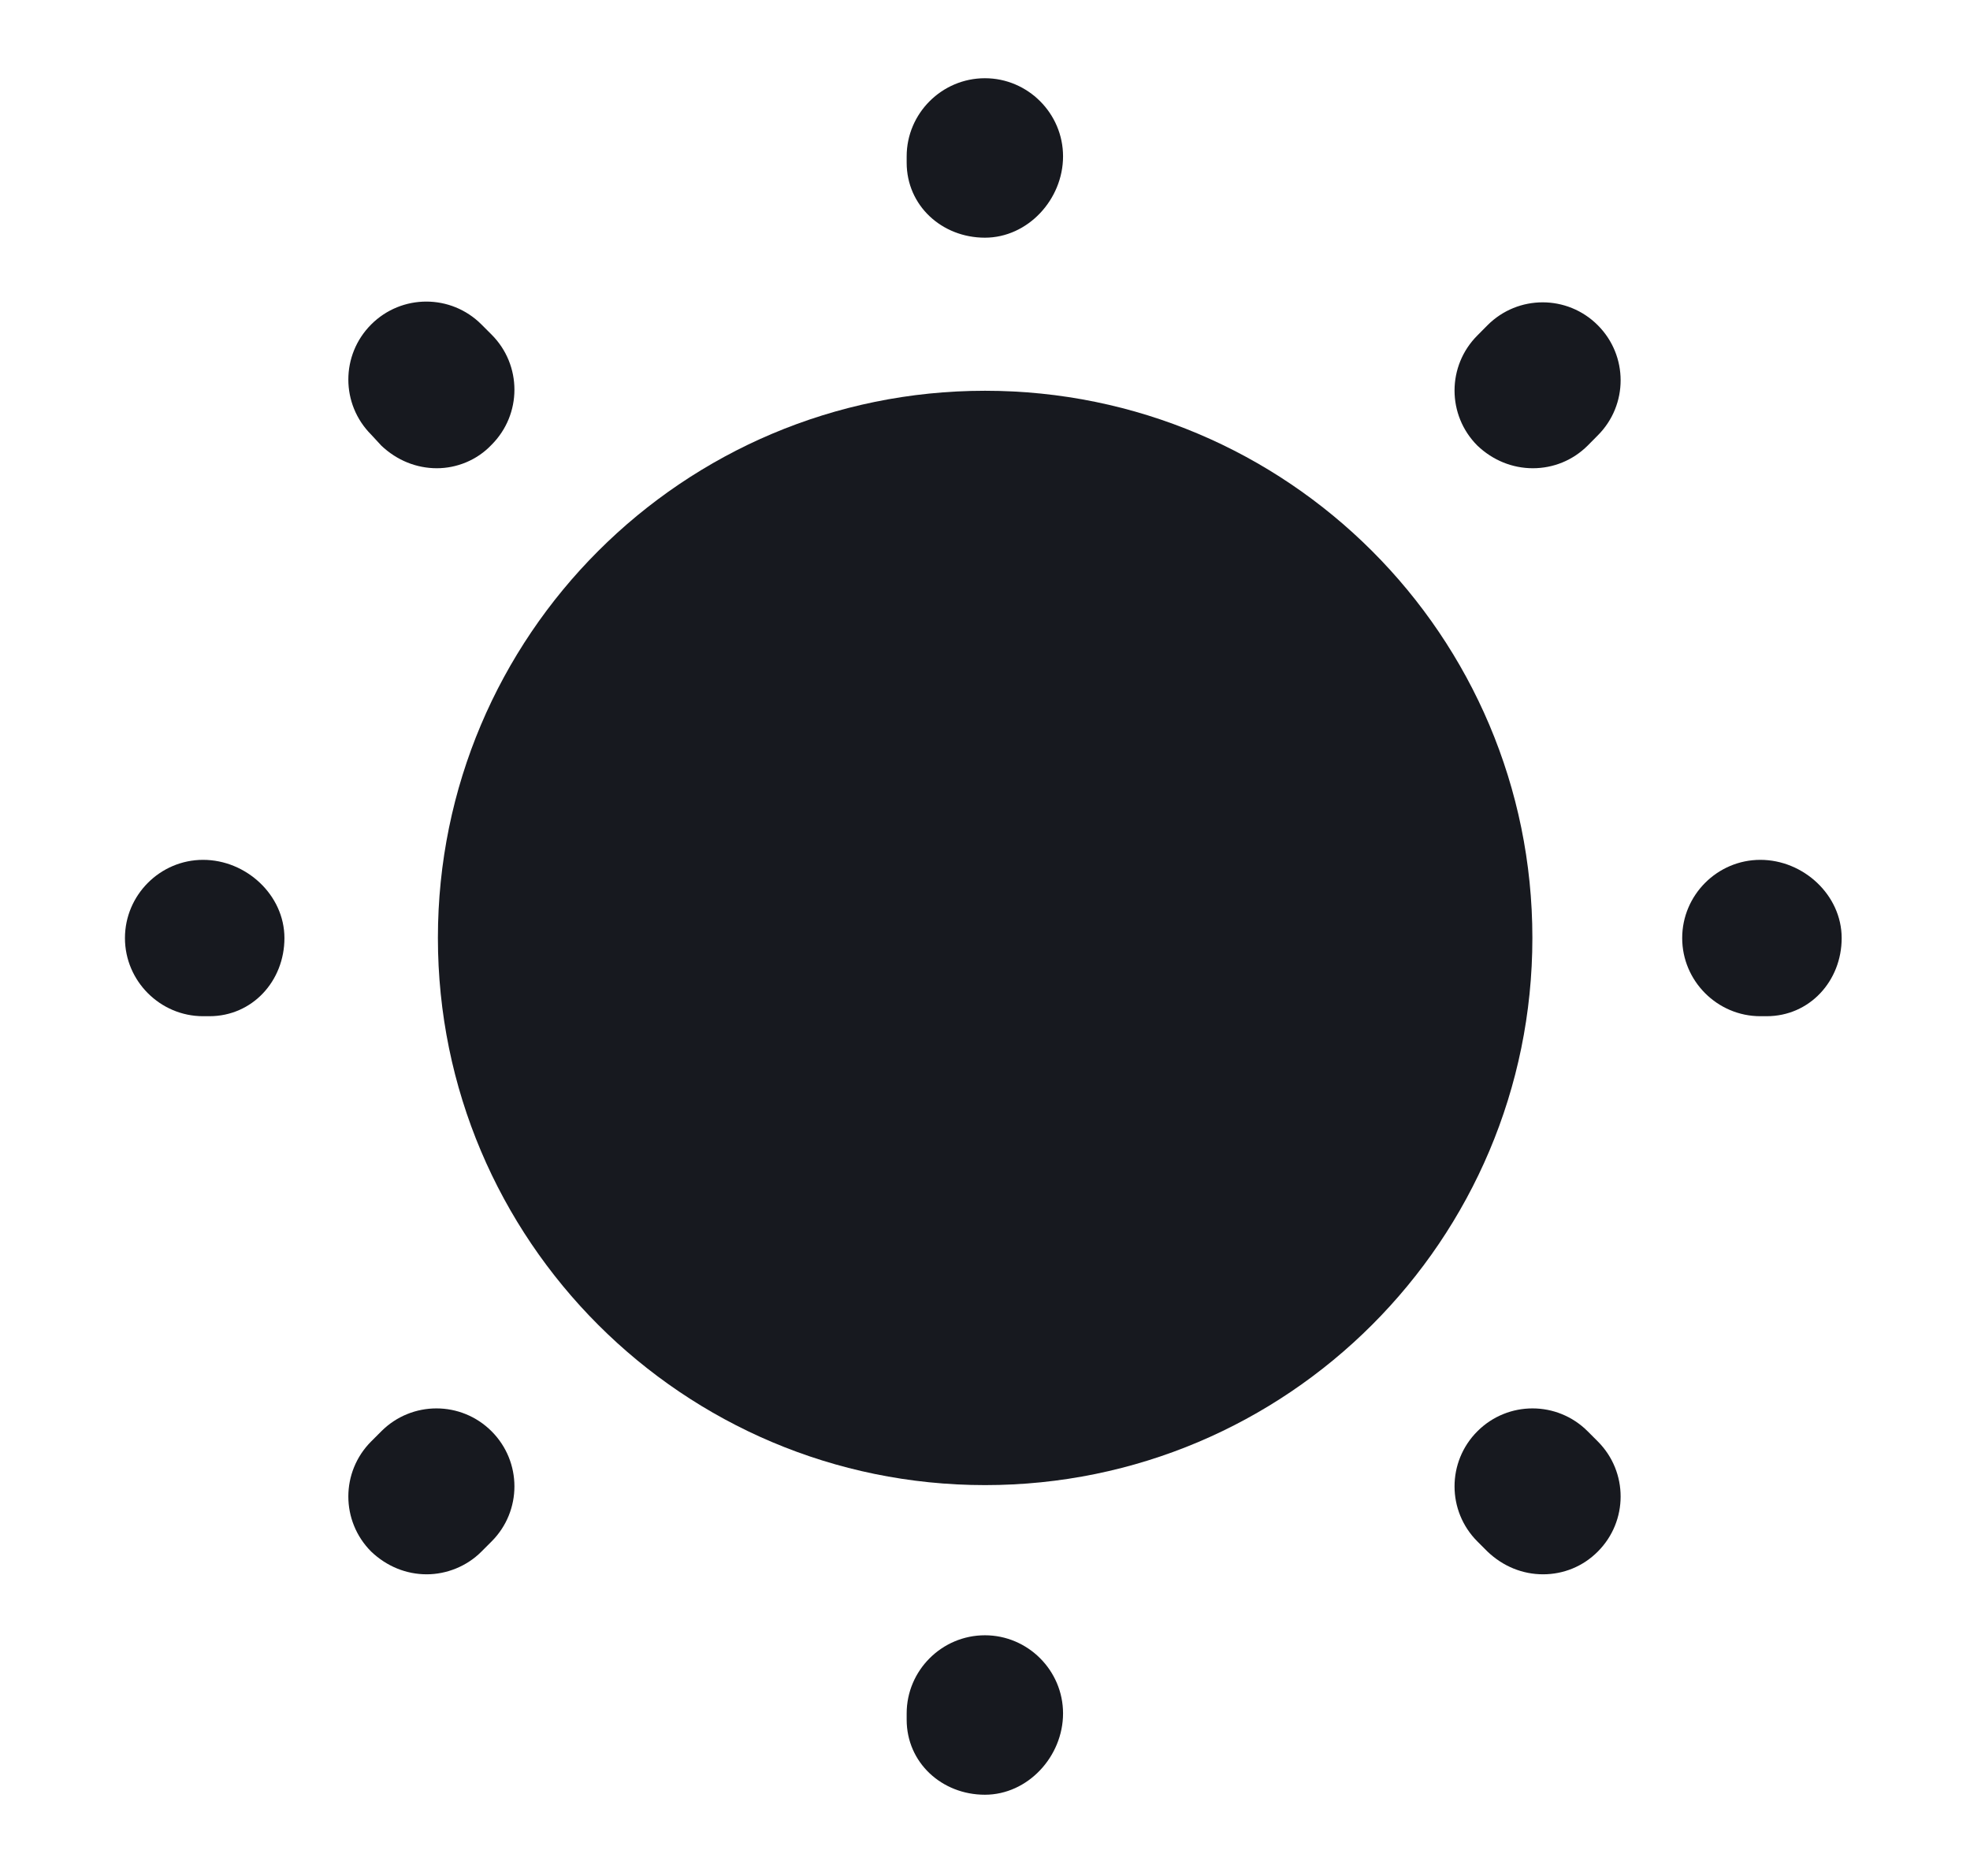 <svg width="21" height="20" viewBox="0 0 21 20" fill="none" xmlns="http://www.w3.org/2000/svg">
<path d="M10.501 15.833C13.723 15.833 16.335 13.221 16.335 9.999C16.335 6.778 13.723 4.166 10.501 4.166C7.28 4.166 4.668 6.778 4.668 9.999C4.668 13.221 7.28 15.833 10.501 15.833Z" fill="#17191F"/>
<path d="M10.499 19.134C10.04 19.134 9.665 18.792 9.665 18.334V18.267C9.665 17.809 10.04 17.434 10.499 17.434C10.957 17.434 11.332 17.809 11.332 18.267C11.332 18.726 10.957 19.134 10.499 19.134ZM16.449 16.784C16.232 16.784 16.024 16.701 15.857 16.542L15.749 16.434C15.424 16.109 15.424 15.584 15.749 15.259C16.074 14.934 16.599 14.934 16.924 15.259L17.032 15.367C17.357 15.692 17.357 16.217 17.032 16.542C16.874 16.701 16.665 16.784 16.449 16.784ZM4.549 16.784C4.332 16.784 4.124 16.701 3.957 16.542C3.632 16.217 3.632 15.692 3.957 15.367L4.065 15.259C4.39 14.934 4.915 14.934 5.24 15.259C5.565 15.584 5.565 16.109 5.24 16.434L5.132 16.542C4.974 16.701 4.757 16.784 4.549 16.784ZM18.832 10.834H18.765C18.307 10.834 17.932 10.459 17.932 10.001C17.932 9.542 18.307 9.167 18.765 9.167C19.224 9.167 19.632 9.542 19.632 10.001C19.632 10.459 19.29 10.834 18.832 10.834ZM2.232 10.834H2.165C1.707 10.834 1.332 10.459 1.332 10.001C1.332 9.542 1.707 9.167 2.165 9.167C2.624 9.167 3.032 9.542 3.032 10.001C3.032 10.459 2.69 10.834 2.232 10.834ZM16.34 4.992C16.124 4.992 15.915 4.909 15.749 4.751C15.424 4.426 15.424 3.901 15.749 3.576L15.857 3.467C16.182 3.142 16.707 3.142 17.032 3.467C17.357 3.792 17.357 4.317 17.032 4.642L16.924 4.751C16.765 4.909 16.557 4.992 16.34 4.992ZM4.657 4.992C4.44 4.992 4.232 4.909 4.065 4.751L3.957 4.634C3.632 4.309 3.632 3.784 3.957 3.459C4.282 3.134 4.807 3.134 5.132 3.459L5.24 3.567C5.565 3.892 5.565 4.417 5.24 4.742C5.082 4.909 4.865 4.992 4.657 4.992ZM10.499 2.534C10.04 2.534 9.665 2.192 9.665 1.734V1.667C9.665 1.209 10.04 0.834 10.499 0.834C10.957 0.834 11.332 1.209 11.332 1.667C11.332 2.126 10.957 2.534 10.499 2.534Z" fill="#17191F"/>
</svg>
